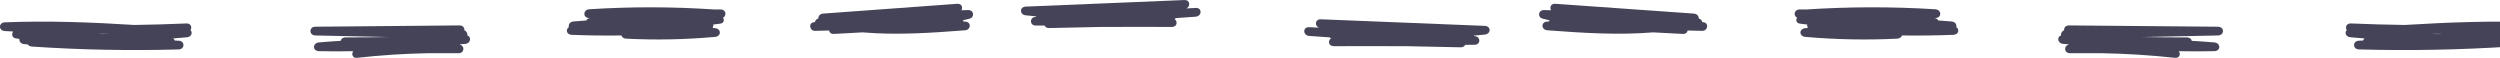 <svg width="1037" height="24" viewBox="0 0 1037 24" fill="none" xmlns="http://www.w3.org/2000/svg">
<g clip-path="url(#clip0_467_450)">
<path d="M435.19 11.636C442.171 11.49 449.166 11.33 456.146 11.184C466.122 11.141 476.099 11.126 486.06 11.17C488.3 11.184 488.62 8.884 487.224 7.937C487.427 7.82 487.602 7.675 487.747 7.515C490.496 7.34 493.245 7.151 495.993 6.918C498.625 6.699 498.698 3.131 495.993 3.291C494.67 3.364 493.361 3.422 492.037 3.495C493.928 2.811 493.71 -0.087 491.296 0.015C469.365 0.917 447.435 1.835 425.505 2.738C422.771 2.854 422.887 6.102 425.505 6.364C426.93 6.51 428.355 6.641 429.78 6.772C429.795 6.845 429.809 6.903 429.838 6.976C429.78 6.976 429.722 6.976 429.649 6.976C426.988 7.078 426.959 10.602 429.649 10.602C430.871 10.602 432.078 10.602 433.3 10.587C433.576 11.199 434.201 11.665 435.19 11.636Z" fill="#444358"/>
<path d="M345.883 14.068C349.839 13.85 353.809 13.631 357.765 13.427C371.915 14.621 386.094 13.66 400.259 12.568C402.891 12.364 402.978 9 400.259 8.942C400.055 8.942 399.837 8.942 399.633 8.927C399.59 8.752 399.531 8.578 399.43 8.418C400.346 8.199 401.247 7.981 402.164 7.748C404.374 7.18 404.011 4.121 401.611 4.18C400.666 4.209 399.735 4.223 398.79 4.252C399.488 3.131 398.935 1.442 397.088 1.573C378.546 2.927 359.99 4.282 341.448 5.636C340.081 5.738 339.412 6.728 339.456 7.66C338.598 7.893 338.132 8.519 338.045 9.175C337.885 9.189 337.71 9.219 337.55 9.233C335.224 9.539 335.791 12.859 338.103 12.801C340.037 12.757 341.986 12.699 343.92 12.655C344.022 13.427 344.662 14.126 345.883 14.068Z" fill="#444358"/>
<path d="M296.584 15.306C299.26 15.058 299.26 11.927 296.584 11.68C296.249 11.65 295.915 11.621 295.58 11.578C295.842 11.141 295.929 10.631 295.842 10.18C296.802 10.063 297.776 9.947 298.736 9.816C300.321 9.612 300.525 8.301 299.929 7.325C301.514 6.539 301.194 3.917 298.911 3.917C297.965 3.917 297.02 3.917 296.075 3.917C278.871 2.767 261.623 2.738 244.404 3.845C241.758 4.019 241.685 7.471 244.404 7.471C244.55 7.471 244.681 7.471 244.826 7.471C244.768 7.485 244.695 7.485 244.637 7.5C243.866 7.602 243.43 7.995 243.241 8.49C241.467 8.621 239.678 8.752 237.904 8.898C236.333 9.029 235.679 10.238 235.97 11.228C234.588 12.175 234.894 14.345 237.148 14.447C244.026 14.723 250.891 14.796 257.769 14.709C257.987 15.393 258.627 15.976 259.689 16.034C271.992 16.66 284.31 16.413 296.584 15.306Z" fill="#444358"/>
<path d="M148.103 23.985C157.934 22.879 167.808 22.252 177.712 22.063C181.871 22.063 186.03 22.063 190.204 22.078C192.676 22.078 192.865 19.049 190.786 18.524C190.786 18.48 190.771 18.437 190.771 18.393C191.513 18.335 192.24 18.262 192.982 18.204C195.265 18 195.643 15.306 193.854 14.694C194 13.879 193.534 12.932 192.618 12.568C192.734 11.592 192.08 10.529 190.626 10.544C170.673 10.718 150.735 10.908 130.782 11.082C128.107 11.112 128.107 14.65 130.782 14.709C140.948 14.927 151.128 15.146 161.293 15.364C155.287 15.466 149.281 15.524 143.275 15.524C142.126 15.524 141.471 16.18 141.311 16.937C138.301 17.126 135.276 17.33 132.266 17.592C129.634 17.811 129.532 21.16 132.266 21.218C137.021 21.335 141.762 21.335 146.518 21.233C145.689 22.383 146.198 24.204 148.103 23.985Z" fill="#444358"/>
<path d="M74.095 20.505C76.771 20.432 76.771 16.966 74.095 16.879C73.557 16.864 73.033 16.85 72.495 16.82C72.379 16.485 72.161 16.165 71.826 15.947C73.717 15.786 75.607 15.626 77.498 15.466C79.476 15.291 79.999 13.471 79.025 12.481C79.752 11.374 79.199 9.641 77.338 9.728C70.154 10.049 62.97 10.238 55.786 10.354C37.884 9.233 19.967 8.549 2.007 9.262C-0.684 9.364 -0.669 12.743 2.007 12.888C3.17 12.947 4.319 13.005 5.483 13.063C4.712 14.039 4.944 15.684 6.544 15.918C7.039 15.99 7.533 16.049 8.027 16.121C7.897 17.083 8.58 18.189 10.005 18.306C10.5 18.35 10.994 18.379 11.503 18.422C11.823 18.888 12.39 19.253 13.19 19.311C33.477 20.68 53.793 21.073 74.095 20.505ZM40.705 14.053C42.232 14.053 43.744 14.053 45.271 14.053C44.355 14.083 43.453 14.126 42.537 14.141C41.926 14.112 41.316 14.083 40.705 14.053Z" fill="#444358"/>
</g>
<g clip-path="url(#clip1_467_450)">
<path d="M605.828 19.624C598.623 19.478 591.403 19.318 584.199 19.172C573.902 19.129 563.605 19.114 553.323 19.158C551.012 19.172 550.681 16.872 552.122 15.925C551.912 15.808 551.732 15.663 551.582 15.503C548.745 15.328 545.908 15.139 543.071 14.905C540.355 14.687 540.28 11.119 543.071 11.279C544.437 11.352 545.788 11.41 547.154 11.483C545.203 10.799 545.428 7.901 547.92 8.003C570.555 8.906 593.19 9.823 615.825 10.726C618.646 10.842 618.526 14.09 615.825 14.352C614.354 14.498 612.883 14.629 611.412 14.76C611.397 14.833 611.382 14.891 611.352 14.964C611.412 14.964 611.472 14.964 611.547 14.964C614.293 15.066 614.324 18.59 611.547 18.59C610.286 18.59 609.04 18.59 607.779 18.575C607.494 19.187 606.849 19.653 605.828 19.624Z" fill="#444358"/>
<path d="M698.004 14.068C693.921 13.85 689.823 13.631 685.741 13.427C671.136 14.621 656.501 13.66 641.882 12.568C639.165 12.364 639.075 9 641.882 8.942C642.092 8.942 642.317 8.942 642.527 8.927C642.572 8.752 642.632 8.578 642.737 8.418C641.792 8.199 640.861 7.981 639.915 7.748C637.634 7.18 638.009 4.121 640.486 4.18C641.461 4.209 642.422 4.223 643.398 4.252C642.677 3.131 643.248 1.442 645.154 1.573C664.292 2.927 683.444 4.282 702.582 5.636C703.993 5.738 704.683 6.728 704.638 7.66C705.524 7.893 706.004 8.519 706.094 9.175C706.259 9.189 706.439 9.219 706.605 9.233C709.006 9.539 708.421 12.859 706.034 12.801C704.038 12.757 702.027 12.699 700.03 12.655C699.925 13.427 699.265 14.126 698.004 14.068Z" fill="#444358"/>
<path d="M748.887 15.306C746.126 15.058 746.126 11.927 748.887 11.68C749.233 11.65 749.578 11.621 749.923 11.578C749.653 11.141 749.563 10.631 749.653 10.18C748.662 10.063 747.657 9.947 746.666 9.816C745.03 9.612 744.82 8.301 745.435 7.325C743.799 6.539 744.129 3.917 746.486 3.917C747.462 3.917 748.437 3.917 749.413 3.917C767.17 2.767 784.971 2.738 802.743 3.845C805.475 4.019 805.55 7.471 802.743 7.471C802.593 7.471 802.458 7.471 802.308 7.471C802.368 7.485 802.443 7.485 802.503 7.5C803.298 7.602 803.749 7.995 803.944 8.49C805.775 8.621 807.621 8.752 809.453 8.898C811.074 9.029 811.749 10.238 811.449 11.228C812.875 12.175 812.56 14.345 810.233 14.447C803.133 14.723 796.049 14.796 788.949 14.709C788.724 15.393 788.063 15.976 786.968 16.034C774.269 16.66 761.556 16.413 748.887 15.306Z" fill="#444358"/>
<path d="M902.139 23.985C891.992 22.879 881.8 22.252 871.579 22.063C867.286 22.063 862.993 22.063 858.685 22.078C856.133 22.078 855.938 19.049 858.085 18.524C858.085 18.48 858.1 18.437 858.1 18.393C857.334 18.335 856.584 18.262 855.818 18.204C853.462 18 853.071 15.306 854.918 14.694C854.768 13.879 855.248 12.932 856.194 12.568C856.073 11.592 856.749 10.529 858.25 10.544C878.843 10.718 899.422 10.908 920.016 11.082C922.778 11.112 922.778 14.65 920.016 14.709C909.524 14.927 899.017 15.146 888.525 15.364C894.724 15.466 900.923 15.524 907.122 15.524C908.308 15.524 908.983 16.18 909.149 16.937C912.256 17.126 915.378 17.33 918.485 17.592C921.202 17.811 921.307 21.16 918.485 21.218C913.576 21.335 908.683 21.335 903.775 21.233C904.631 22.383 904.105 24.204 902.139 23.985Z" fill="#444358"/>
<path d="M978.525 20.505C975.763 20.432 975.763 16.966 978.525 16.879C979.08 16.864 979.62 16.85 980.176 16.82C980.296 16.485 980.521 16.165 980.866 15.947C978.915 15.786 976.963 15.626 975.012 15.466C972.971 15.291 972.43 13.471 973.436 12.481C972.686 11.374 973.256 9.641 975.177 9.728C982.592 10.049 990.007 10.238 997.422 10.354C1015.9 9.233 1034.39 8.549 1052.93 9.262C1055.71 9.364 1055.69 12.743 1052.93 12.888C1051.73 12.947 1050.54 13.005 1049.34 13.063C1050.14 14.039 1049.9 15.684 1048.25 15.918C1047.74 15.99 1047.22 16.049 1046.71 16.121C1046.85 17.083 1046.14 18.189 1044.67 18.306C1044.16 18.35 1043.65 18.379 1043.13 18.422C1042.8 18.888 1042.21 19.253 1041.39 19.311C1020.45 20.68 999.478 21.073 978.525 20.505ZM1012.99 14.053C1011.41 14.053 1009.85 14.053 1008.27 14.053C1009.22 14.083 1010.15 14.126 1011.1 14.141C1011.73 14.112 1012.36 14.083 1012.99 14.053Z" fill="#444358"/>
</g>
<defs>
<clipPath id="clip0_467_450">
<rect width="498" height="24" fill="white"/>
</clipPath>
<clipPath id="clip1_467_450">
<rect width="514" height="24" fill="white" transform="matrix(-1 0 0 1 1055 0)"/>
</clipPath>
</defs>
</svg>
